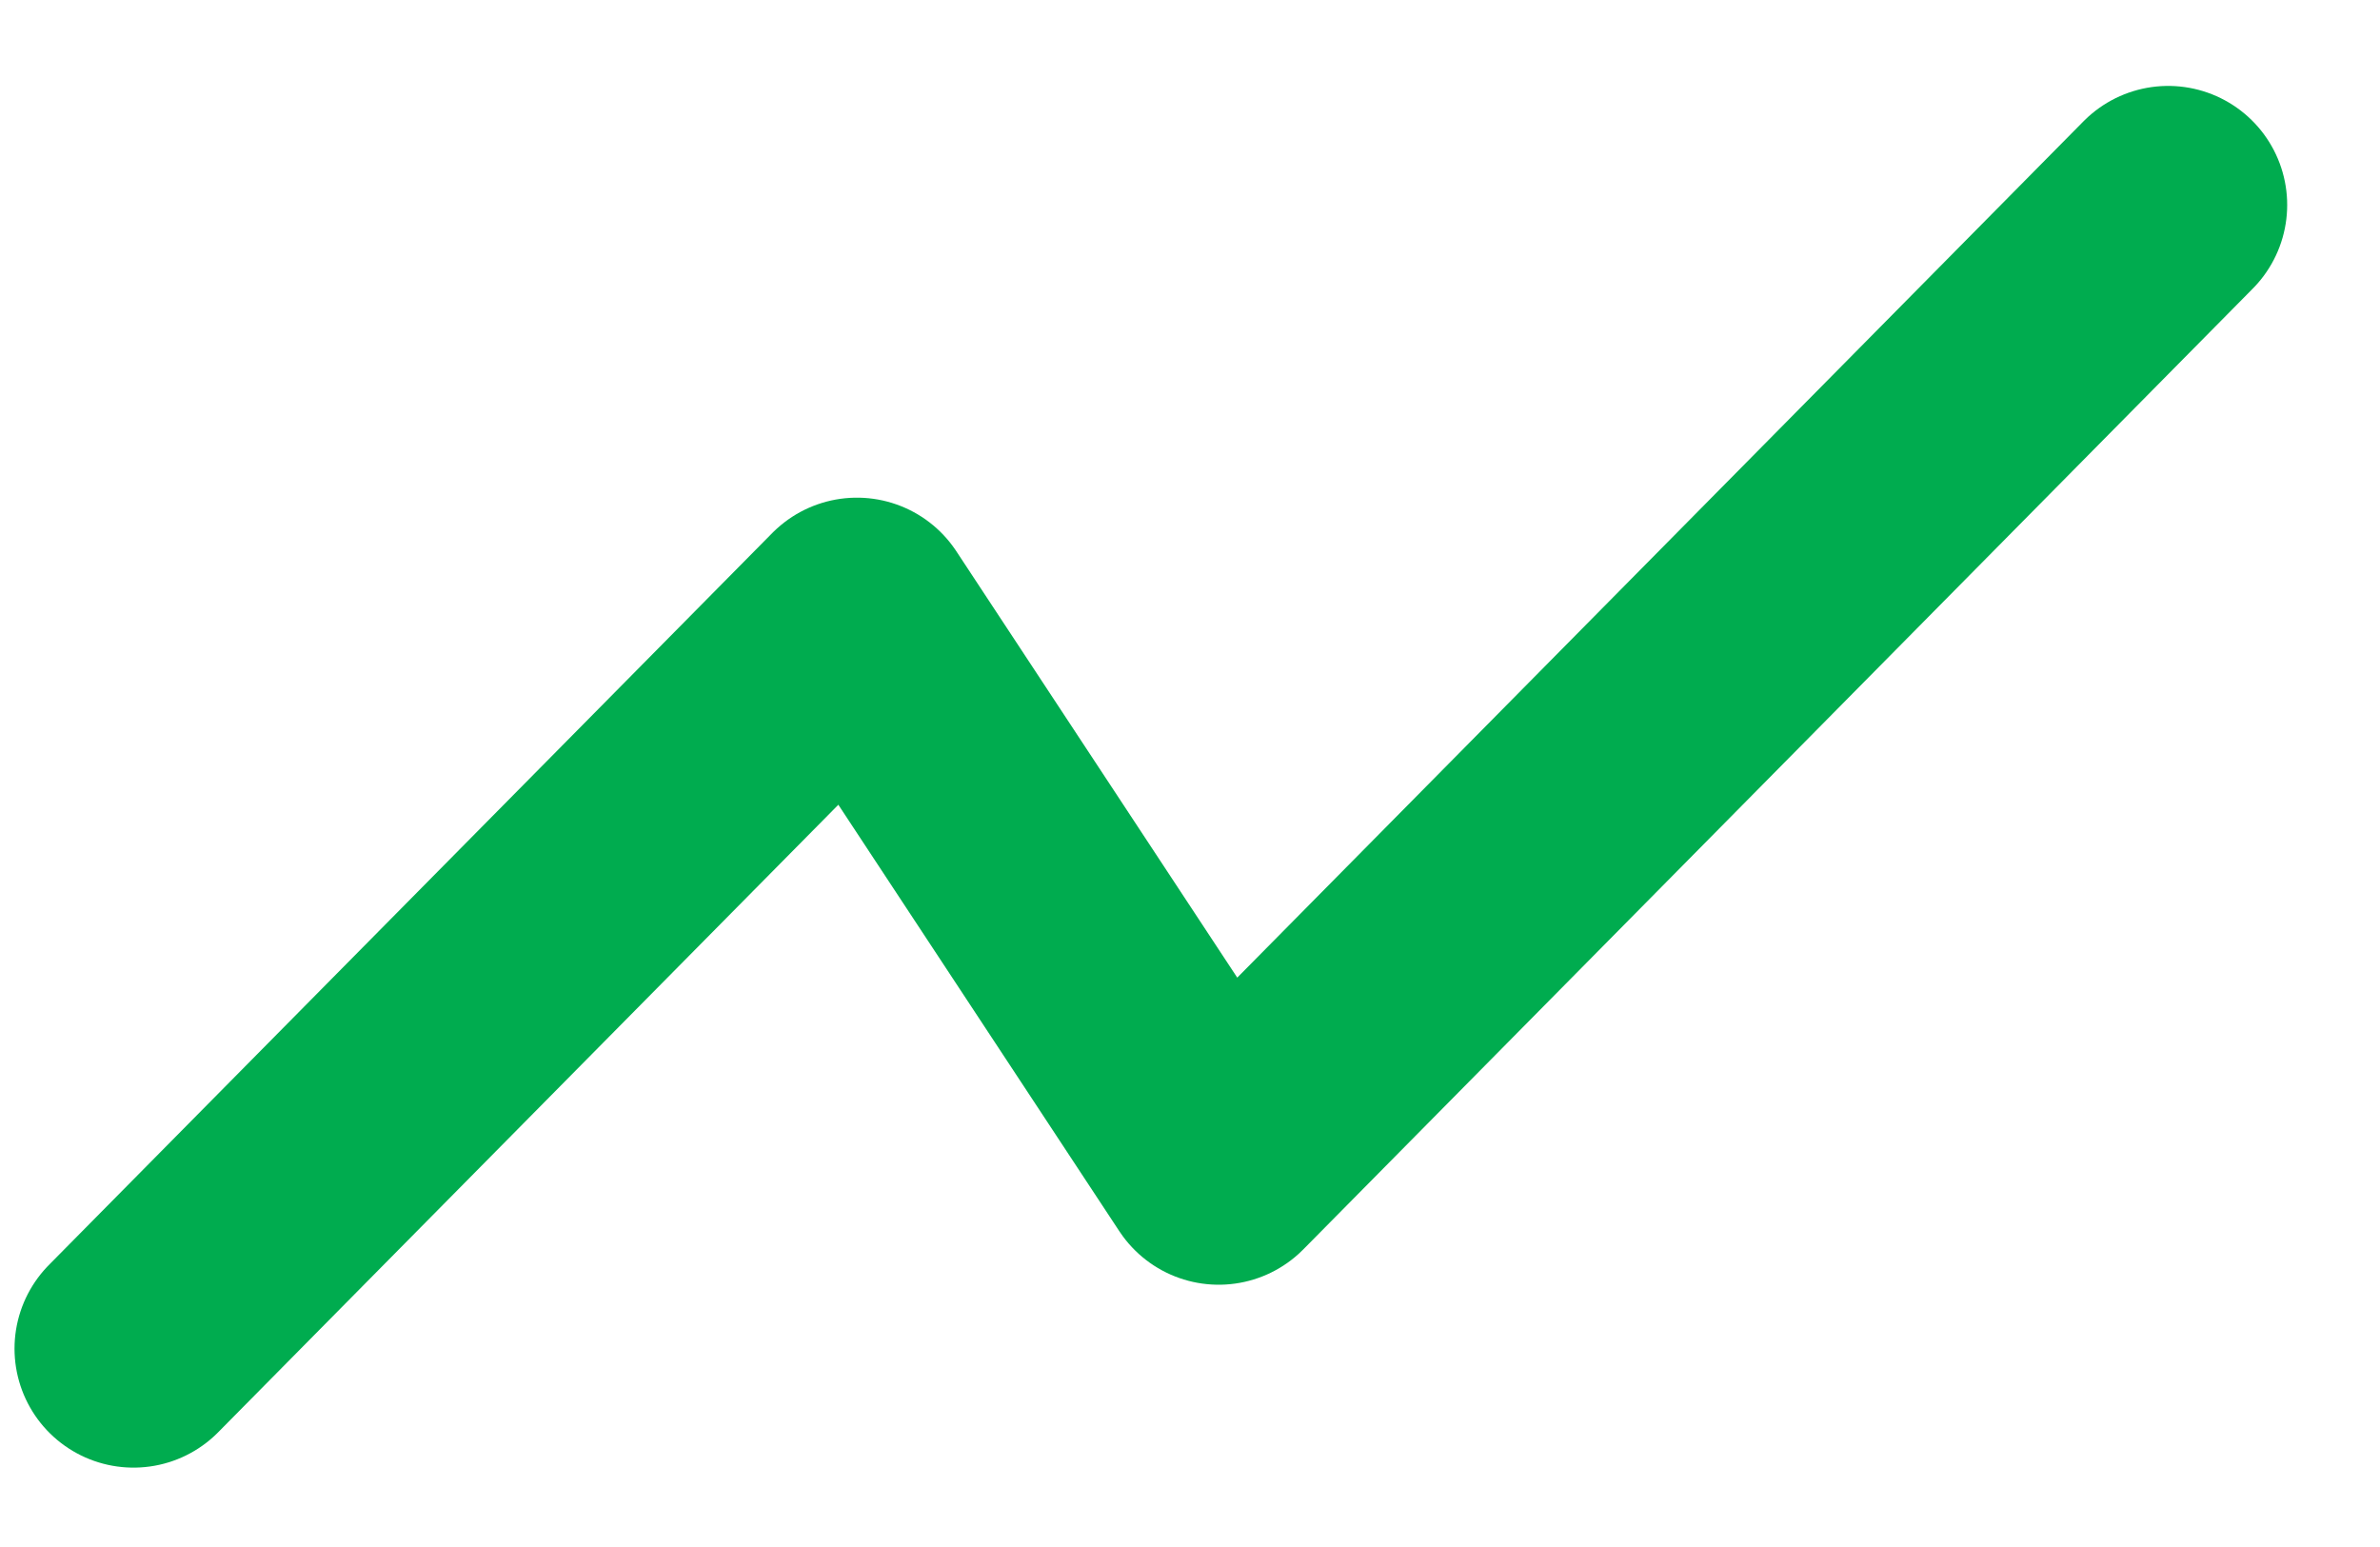 <svg width="20" height="13" viewBox="0 0 20 13" fill="none" xmlns="http://www.w3.org/2000/svg">
<path d="M18.22 1.722L10.241 9.796L7.201 5.182L1.122 11.333" stroke="#00AC4F" stroke-width="2" stroke-linecap="round" stroke-linejoin="round"/>
</svg>
